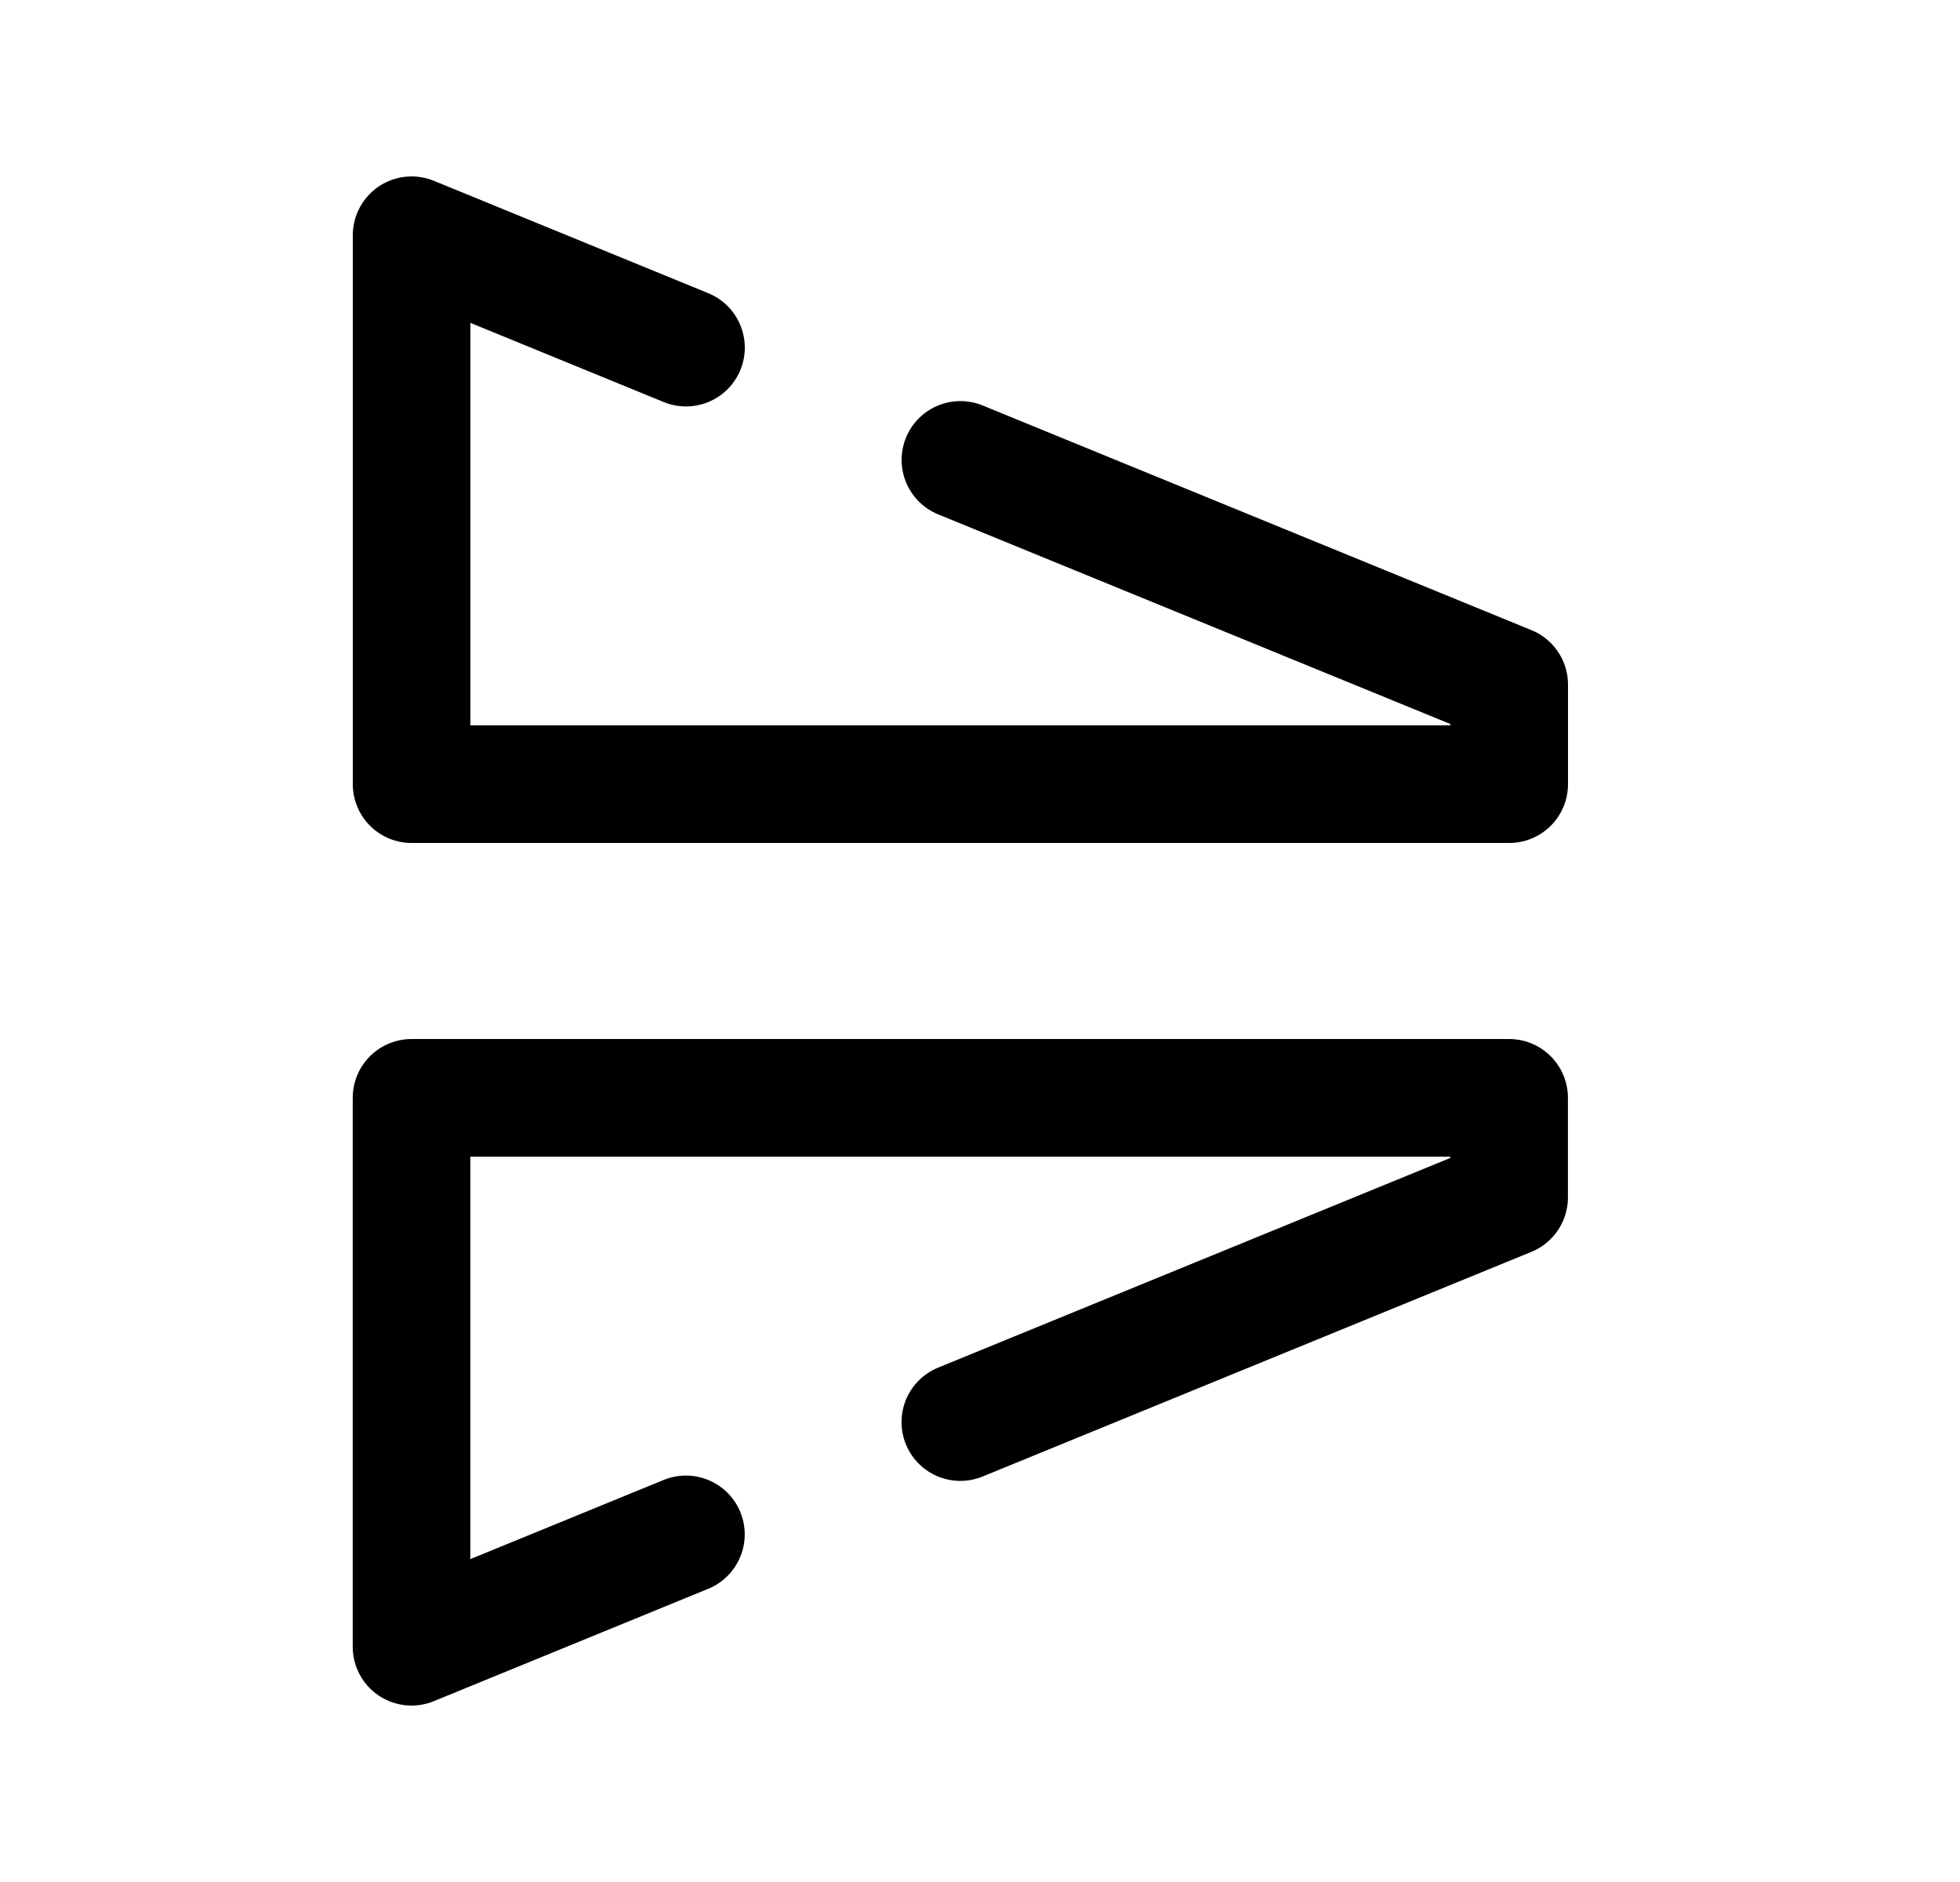 <svg width="25" height="24" viewBox="0 0 25 24" fill="none" xmlns="http://www.w3.org/2000/svg">
<path d="M12.249 18.135L19.249 15.27V14L5.249 14L5.249 21L8.749 19.567" stroke="black" stroke-width="1.5" stroke-linecap="round" stroke-linejoin="round"/>
<path d="M12.25 5.865L19.25 8.73V10L5.25 10L5.25 3L8.75 4.433" stroke="black" stroke-width="1.5" stroke-linecap="round" stroke-linejoin="round"/>
</svg>